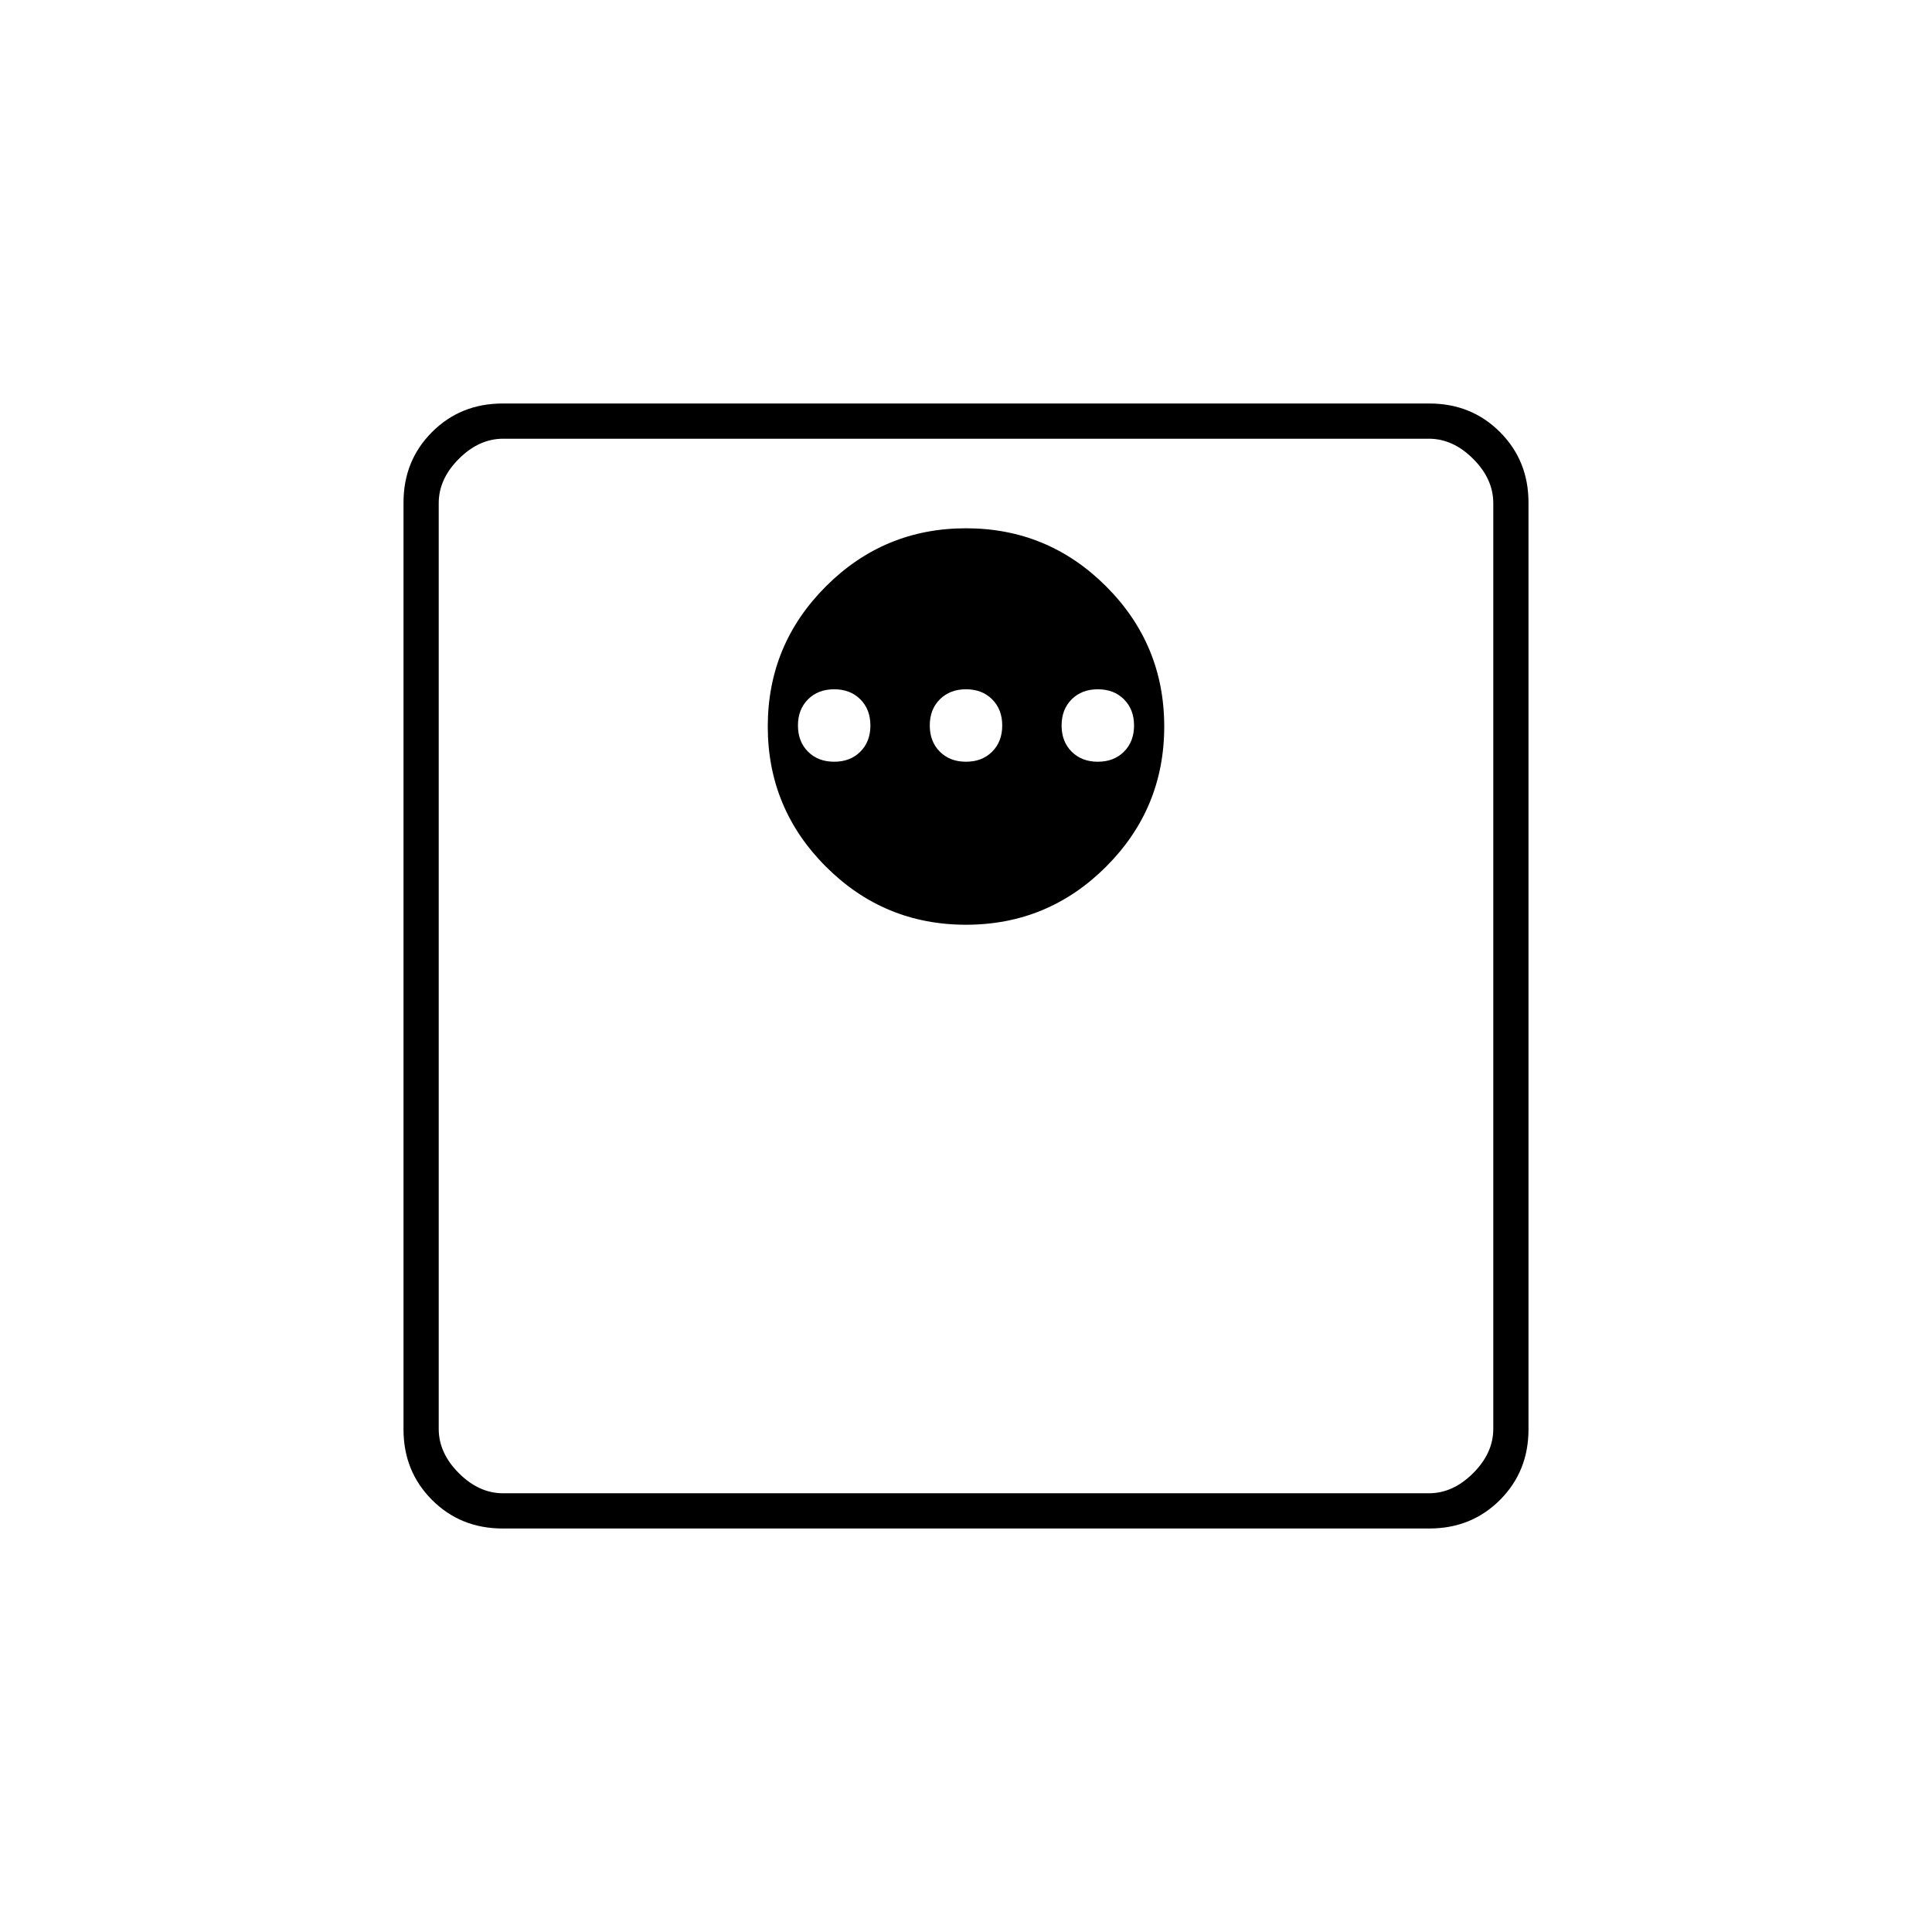 <svg xmlns="http://www.w3.org/2000/svg" height="20" viewBox="0 -960 960 960" width="20"><path d="M480-500.5q40.75 0 69.63-28.88Q578.5-558.25 578.5-599t-28.87-69.63Q520.75-697.5 480-697.5t-69.62 28.87Q381.5-639.75 381.5-599t28.88 69.62Q439.25-500.5 480-500.5Zm-65.5-81q-8 0-13-5t-5-13q0-8 5-13t13-5q8 0 13 5t5 13q0 8-5 13t-13 5Zm65.5 0q-8 0-13-5t-5-13q0-8 5-13t13-5q8 0 13 5t5 13q0 8-5 13t-13 5Zm65.5 0q-8 0-13-5t-5-13q0-8 5-13t13-5q8 0 13 5t5 13q0 8-5 13t-13 5Zm-295.74 381q-20.9 0-35.08-14.18t-14.18-35.08v-460.48q0-20.9 14.18-35.08t35.08-14.18h460.48q20.9 0 35.08 14.18t14.18 35.08v460.48q0 20.9-14.18 35.08t-35.08 14.18H249.76ZM250-218h460q12 0 22-10t10-22v-460q0-12-10-22t-22-10H250q-12 0-22 10t-10 22v460q0 12 10 22t22 10Zm-32-524v524-524Z"/></svg>